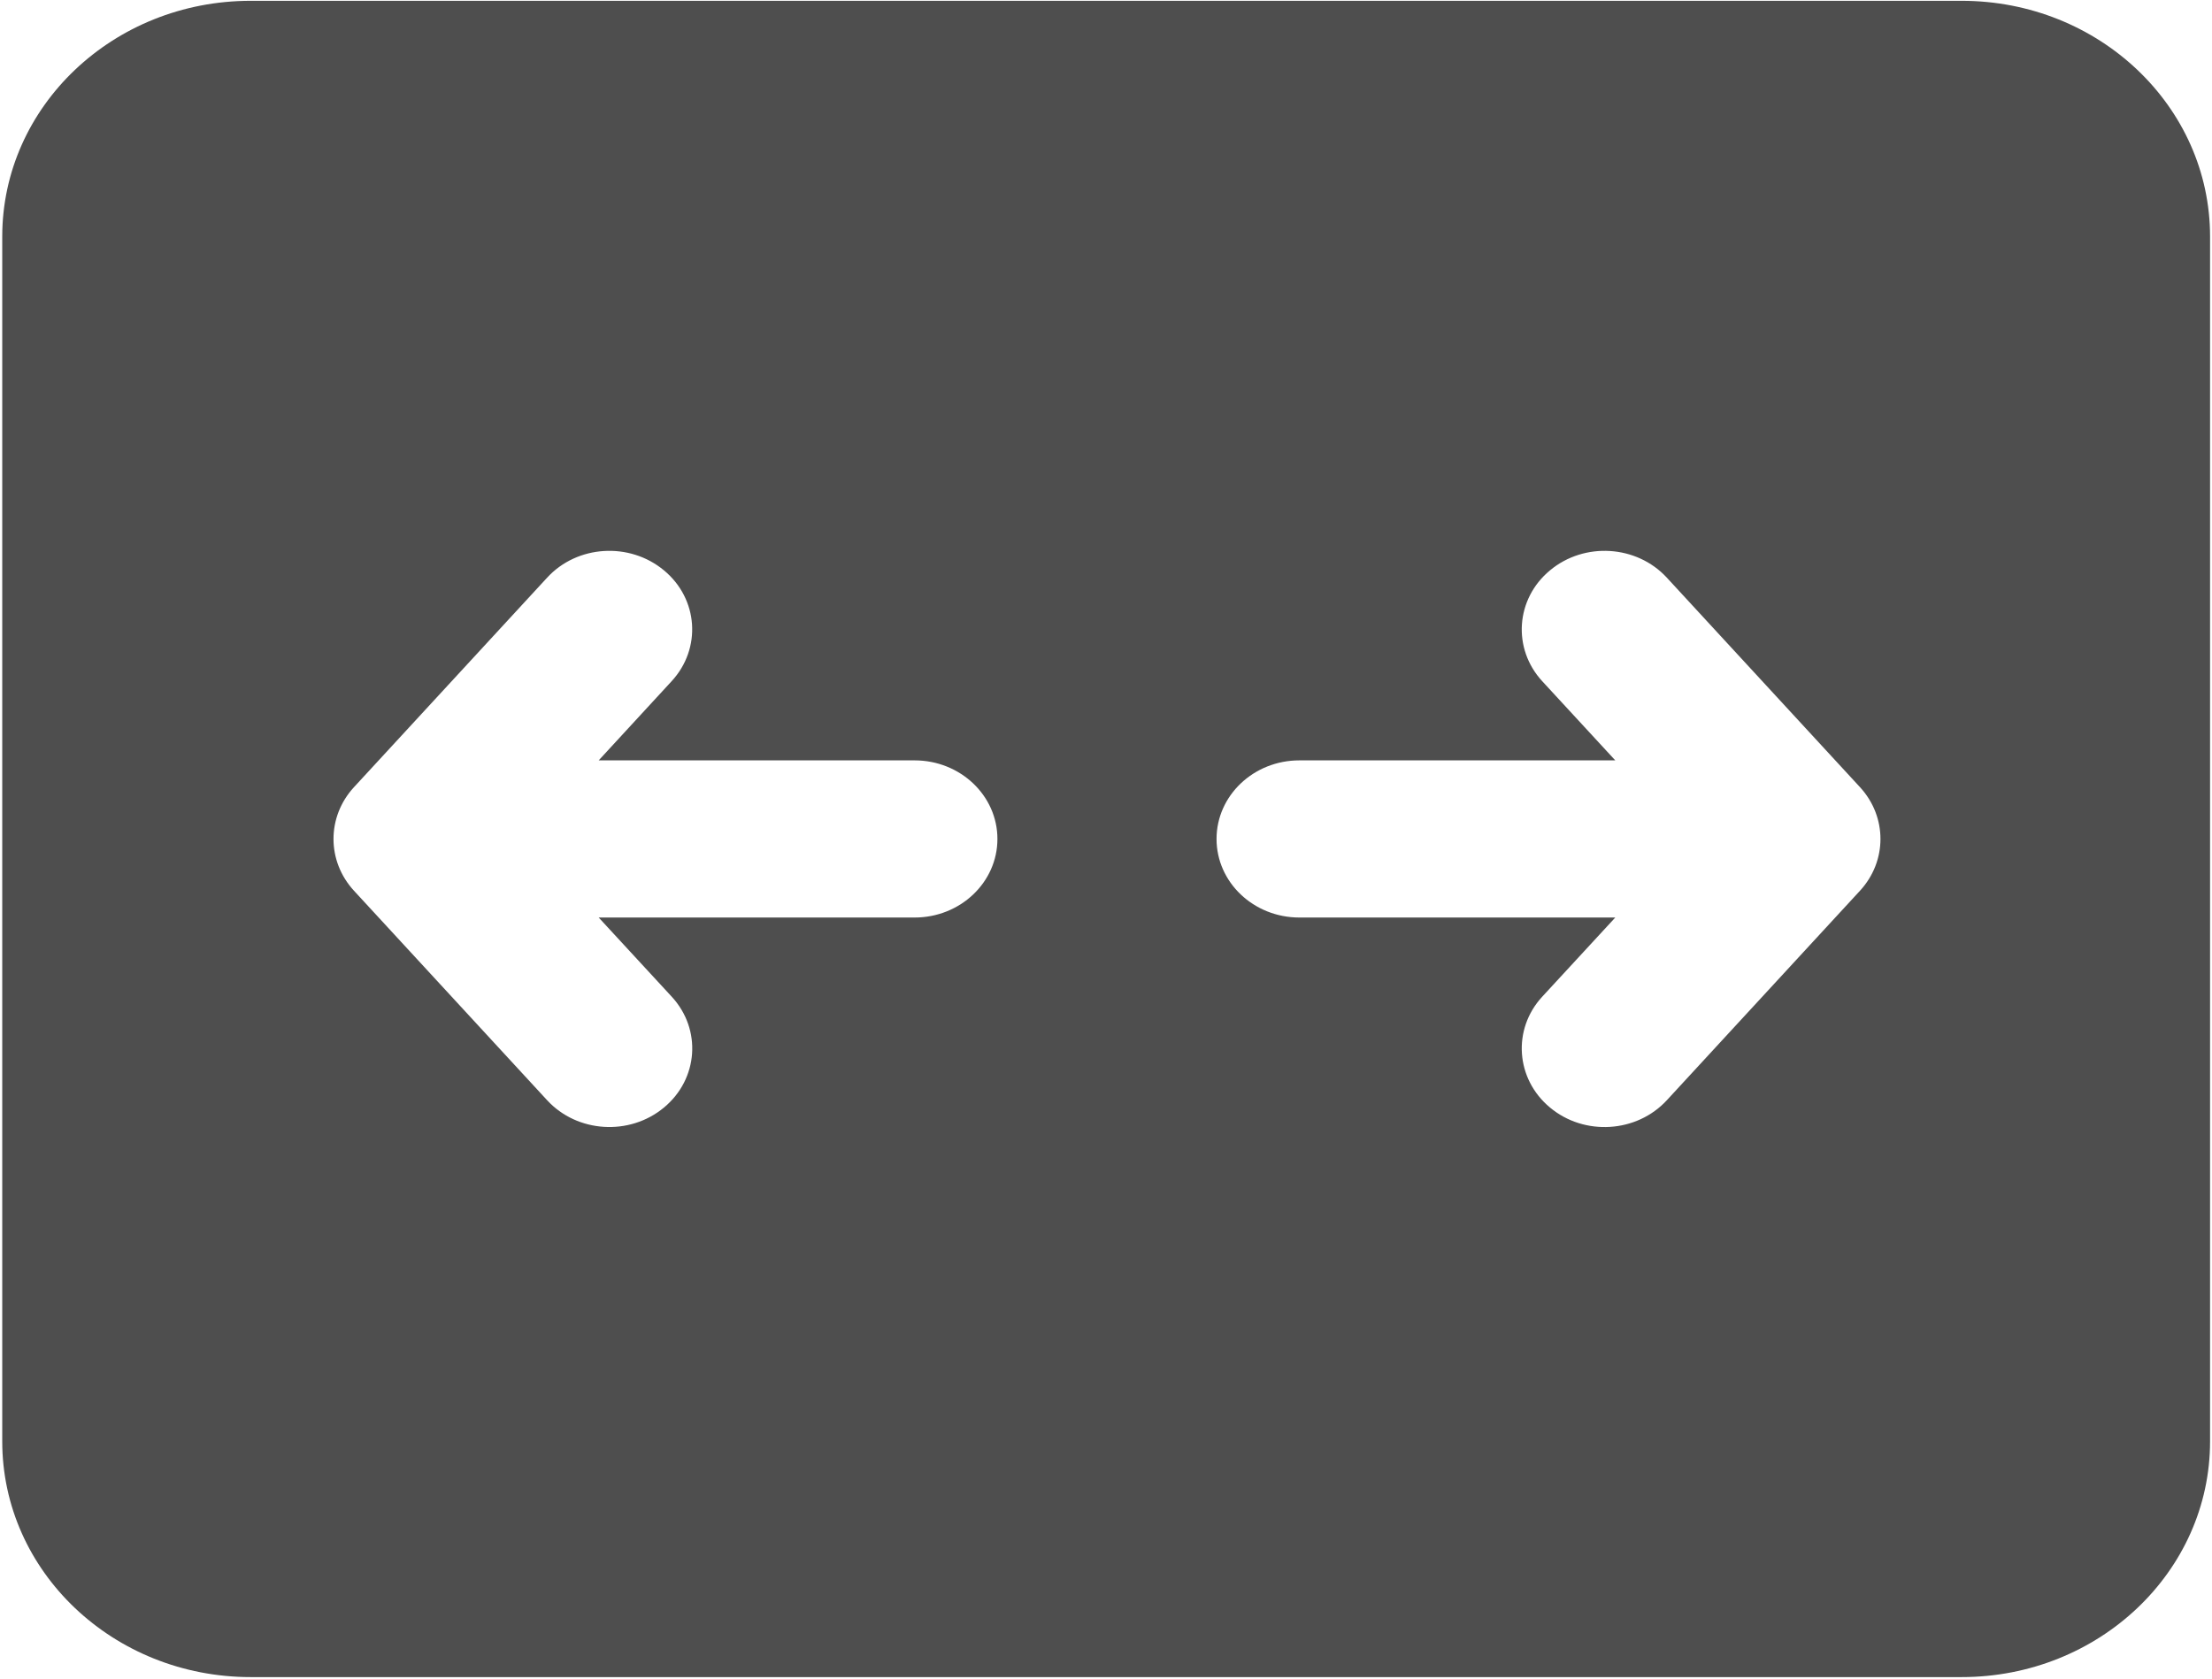 <?xml version="1.0" encoding="UTF-8" standalone="no"?>
<svg
   xmlns:dc="http://purl.org/dc/elements/1.1/"
   xmlns:cc="http://creativecommons.org/ns#"
   xmlns:rdf="http://www.w3.org/1999/02/22-rdf-syntax-ns#"
   xmlns:svg="http://www.w3.org/2000/svg"
   xmlns="http://www.w3.org/2000/svg"
   xmlns:sodipodi="http://sodipodi.sourceforge.net/DTD/sodipodi-0.dtd"
   xmlns:inkscape="http://www.inkscape.org/namespaces/inkscape"
   width="40.482"
   height="30.742"
   viewBox="0 0 40.482 30.742"
   version="1.1"
   id="svg645"
   sodipodi:docname="zoom_loop.svg"
   inkscape:version="1.0.1 (0767f8302a, 2020-10-17)">
  <sodipodi:namedview
     pagecolor="#ffffff"
     bordercolor="#666666"
     borderopacity="1"
     objecttolerance="10"
     gridtolerance="10"
     guidetolerance="10"
     inkscape:pageopacity="0"
     inkscape:pageshadow="2"
     inkscape:window-width="1920"
     inkscape:window-height="973"
     id="namedview13"
     showgrid="false"
     fit-margin-top="0"
     fit-margin-left="0"
     fit-margin-right="0"
     fit-margin-bottom="0"
     inkscape:zoom="7.1785548"
     inkscape:cx="-54.03601"
     inkscape:cy="15.370523"
     inkscape:window-x="0"
     inkscape:window-y="27"
     inkscape:window-maximized="1"
     inkscape:current-layer="svg645" />
  <defs
     id="defs639" />
  <g
     id="g3435"
     transform="matrix(12.868,0,0,12.215,-1863.863,-727.425)"
     style="fill:#4e4e4e;fill-opacity:1">
    <g
       style="display:inline;opacity:1;fill:#4e4e4e;fill-opacity:1;stroke-width:9.401"
       id="g3400"
       transform="matrix(0.157,0,0,0.157,144.534,58.925)">
      <path
         d="M 4.25,4 C 3.007,4 2,5.007 2,6.25 v 11.5 C 2,18.993 3.007,20 4.25,20 h 15.5 C 20.993,20 22,18.993 22,17.75 V 6.25 C 22,5.007 20.993,4 19.75,4 Z M 7.994,9.436 C 8.306,9.708 8.337,10.182 8.064,10.494 L 7.403,11.25 h 2.862 c 0.414,0 0.75,0.336 0.75,0.75 0,0.414 -0.336,0.75 -0.75,0.75 H 7.403 l 0.662,0.756 c 0.273,0.312 0.241,0.786 -0.071,1.058 -0.312,0.273 -0.786,0.241 -1.058,-0.07 l -1.75,-2 c -0.247,-0.283 -0.247,-0.705 1e-5,-0.988 l 1.75,-2 C 7.208,9.194 7.682,9.163 7.994,9.436 Z M 15.95,10.494 C 15.678,10.182 15.709,9.708 16.021,9.436 16.332,9.163 16.806,9.194 17.079,9.506 l 1.75,2 c 0.247,0.283 0.247,0.705 0,0.988 l -1.75,2 c -0.273,0.312 -0.747,0.343 -1.058,0.07 -0.312,-0.273 -0.343,-0.747 -0.071,-1.058 L 16.612,12.75 h -2.862 c -0.414,0 -0.75,-0.336 -0.75,-0.75 0,-0.414 0.336,-0.75 0.75,-0.75 h 2.862 z"
         fill="#212121"
         id="path3389"
         style="fill:#4e4e4e;fill-opacity:1;stroke-width:15.813" />
    </g>
  </g>
</svg>
